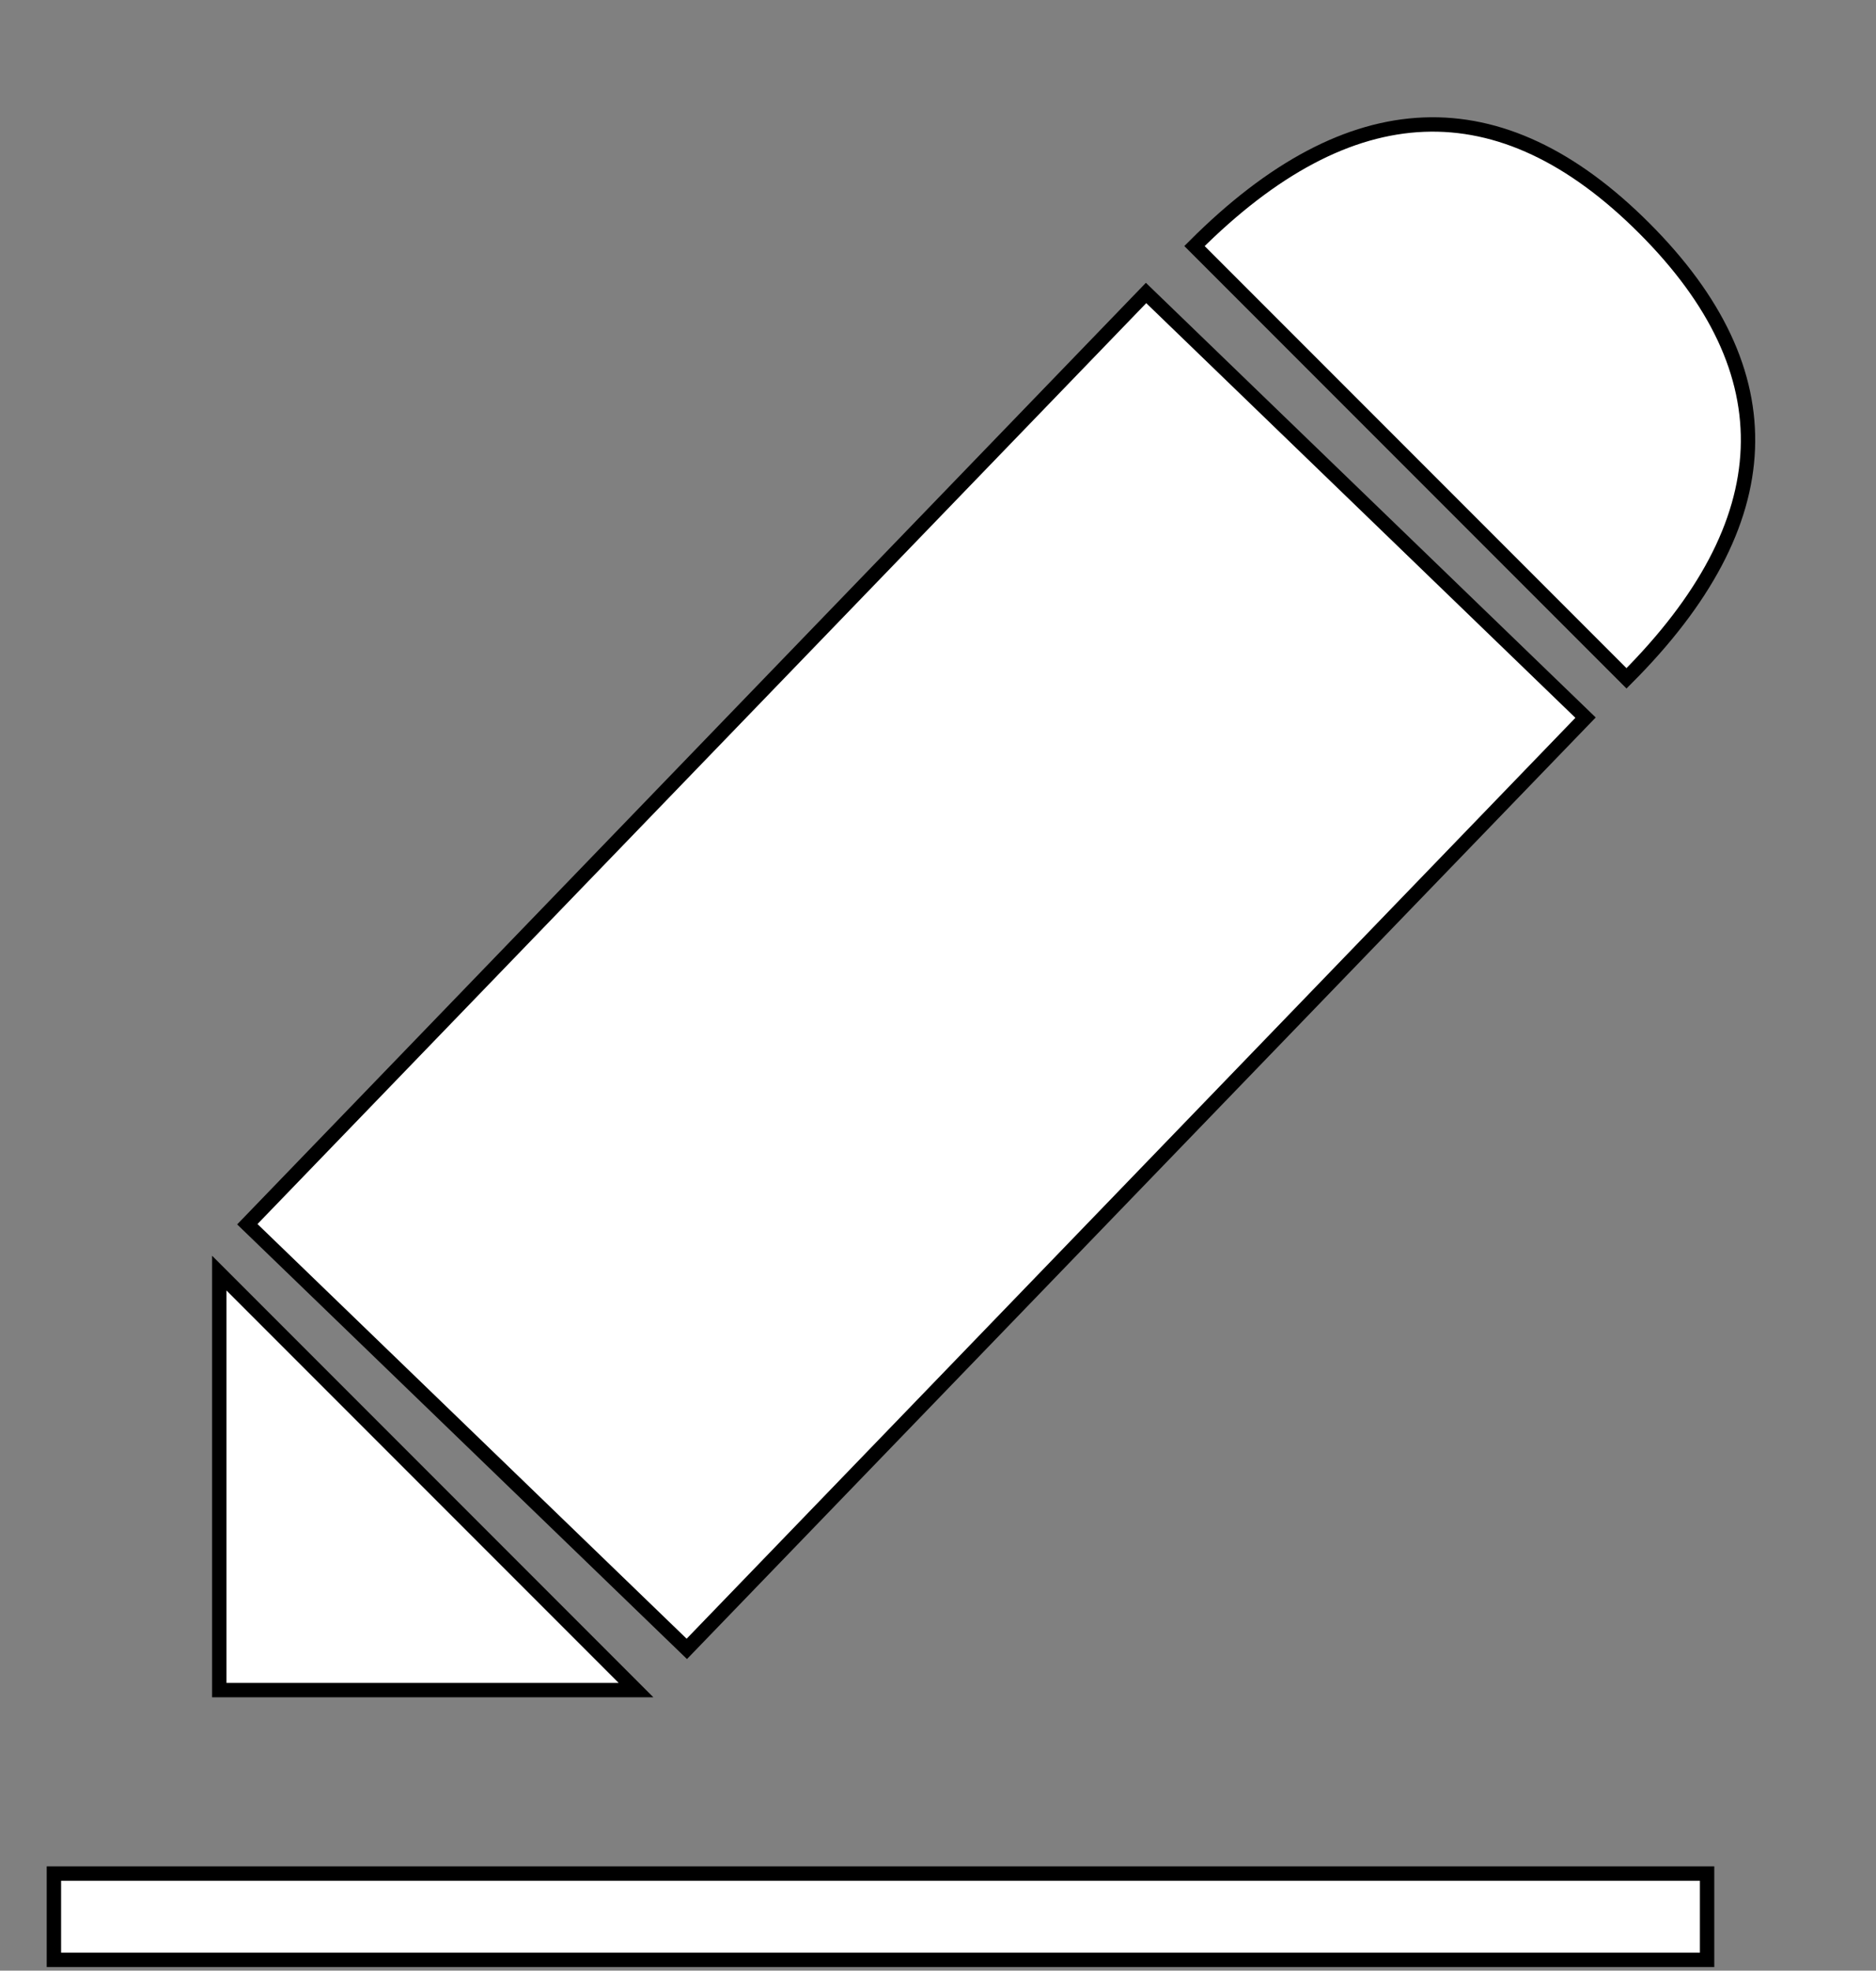 <?xml version="1.0" encoding="UTF-8"?>
<!DOCTYPE svg PUBLIC "-//W3C//DTD SVG 1.1//EN" "http://www.w3.org/Graphics/SVG/1.1/DTD/svg11.dtd">
<svg xmlns="http://www.w3.org/2000/svg" xmlns:xlink="http://www.w3.org/1999/xlink" version="1.1" width="261px" height="274px" viewBox="-0.5 -0.5 261 274" content="&lt;mxfile modified=&quot;2019-09-04T19:53:37.183Z&quot; host=&quot;&quot; agent=&quot;Mozilla/5.0 (Windows NT 10.0; Win64; x64) AppleWebKit/537.36 (KHTML, like Gecko) draw.io/11.2.5 Chrome/76.0.381.139 Electron/6.0.7 Safari/537.36&quot; etag=&quot;X6H5CVAVpAR2fPpEGEvS&quot; version=&quot;11.2.5&quot; type=&quot;device&quot; pages=&quot;4&quot;&gt;&lt;diagram id=&quot;RAUo0qRXF21u1a931zg8&quot; name=&quot;Page-1&quot;&gt;tZRBb4IwFIB/DUdNoYJynOj0spjFJWa7LB2t0FgoK0Vwv37FlgnDRU3cBdqv7Wvf15daMEiqhUBZ/MQxYZYDcGXBmeU4Y89X3xocNBhNHA0iQbFG9gms6RcxEBhaUEzyzkTJOZM068KQpykJZYchIXjZnbblrLtrhiLSA+sQsT7dUCxjTSfO+MSXhEZxs7PdJJygZrLJJI8R5mULwbkFA8G51K2kCgir3TVe9LrHP0Z/DiZIKq9Z8IkH22cMst3sdbl+eHtJNuP3wUhH2SNWmITNYeWhMaDOndXNlEv1m5YxlWSdobBmpbpzxWKZMNWzVfMDhbtI8CLFq0IymhLDMRK7lVpFZV0IYAhcBfspmKz2REhStZBJaUF4QqQ4qClm1PGMXlNfvumWrcsyKG7fEzAQmfqIfiKfFKqGsXiDUe+yURVFle8VMlGe6Zre0oqoTadbyljAGRfHQBCAIFCJwGkuBd+R1gj0oA/xnRT7XcX2qO/YO+PY+y/Fk+uLNhQ8zy+LzvW7A4bQuVdd+u4vaW5PmntGmnu7NNU9vSLHsdZTDOff&lt;/diagram&gt;&lt;diagram id=&quot;8tet6kzNamxlqCK_2nyw&quot; name=&quot;Page-2&quot;&gt;1ZZdb5swFIZ/DZedsA1JuFyydpW6SqkiddulCy5YNRzkOIXk188ONh8jUxUprC0Xkf36+ODznBeCR1Z5/V3SMruHhAkP+0ntkW8exvNZpH+NsG+EYIEbIZU8aSTUCRt+YFb0rbrjCdsOAhWAULwcijEUBYvVQKNSQjUMewYxvGtJUzYSNjEVY/UnT1TWqAs87/RbxtPM3Rm5gnPqgm0l24wmUPUkcu2RlQRQzSivV0wYdo5LWK9vg993j7/4Q8VRmuLDXXbVJLs5Z0tbgmSFumxq0qR+pWJnedla1d4BfGVScc3zB31iYg1brjgUeukJlILcI0sX8FXw1CwoKLWaqVzoCdLDrZLw0tLHRsloadIrbTl2AHPEZckkz5lisq+vO3FZZVyxTUljs7PSESZR4zf/C0JkeOlFKmPrR21GsnwWvHy0R7Jl65Oz+i+fvAEZtZ3XTwwDfTi51/tclsiaZe/sZOdV5z3kWy3r+86J1Po9bXN3PdUD29YzWhy83WIJuyJhJon/D869bkpQ1FrgKjRYuRArECCPuYh/vCZEjP1oiBifQjwmvJgKcHhhwP8dKAk+FtDZdI59F8PO0MfiG12Y7/j9PtnrdT5EGZ0gSRZjlHgqlK5vn5BlC8WynIcjlsGpP6rwbJR62n0lHdd6n5rk+g8=&lt;/diagram&gt;&lt;diagram id=&quot;7s7HlDB-4BlLg9MlpMD3&quot; name=&quot;Page-3&quot;&gt;1ZZRb4IwEMc/DY8mtAXEx+mmS5a9zIc9Lh1UaFY4UuvQffodUASGiTGZy+wL7Z/rNXe/u4LDFtl+pXmRPkMslEPdeO+we4dS4s5m+KiUQ6MEoRUSLWNr1Alr+SXanVbdyVhsB4YGQBlZDMUI8lxEZqBxraEcmm1ADU8teCJGwjriaqy+ytikjRrSaac/Cpmk7ckksPFlvDW2kWxTHkPZk9iDwxYawDSzbL8Qqkpem5enFQnJy8tsl2fLO6Bs8gZ00jhbXrLlGIIWufld10Hj+pOrnc2XjdUc2gQaLXmeVKt5mUoj1gWPqlcl1gtqqckUrghOFX8Xas6jj0TDLo8XoEDXPtimHmiyNRo+jiAwhfONVKpnuaxHpUNuerpbD9RjqbFMJOSoC77FfMw1GG4VwnwUbFBCG7H/UQVnUkiOXLEhBGTC6APus15o4Dd+bC/QtorKrrI8e1TaK6rQZpXbWk6OnjteOLHILsAXnsdXoxCVE/dGCHrXJDgNBwSJ544IktA9gdC/EsLZeYR48RTVtMrkvyDYwzXx/NNIr0XQY+6AoM/GLRj8IT/i3WIPXq2/vGF/MTcc4aHsRH+Ry69IXHYf3/pd7xeGPXwD&lt;/diagram&gt;&lt;diagram id=&quot;66B9MptK4tk0VgCgzHiy&quot; name=&quot;Page-4&quot;&gt;rZNNT8QgEIZ/TY+aFoy7e23d1dV46kGvCLSQhU5DWdv110sL/XIPxkQOZHg6vGRm3kY4092jIbV4BcZVhGLWRfghQmhzv3N7Dy4e3G2RB6WRzKNkBrn84gHGgZ4l480q0QIoK+s1pFBVnNoVI8ZAu04rQK1frUnJr0BOibqmb5JZ4ekWbWb+xGUpxpeTsWBNxuRQSSMIg3aB8D7CmQGwPtJdxlXfu6kvx5fC0GekmyPL612B9Ht648UOf7kylWB4Zf9XGnvpT6LOoV+hVnsZG+jKrvuQGmjcLNJWSMvzmtAets4zjgmrlTslLlTkg6uU0FNp4FyxDBSYQQgXw3IpjTVwmqbh+pgWUqlF5mFYPYfKLng8rF7B2yy+7S+HErixvPsx818alkxTdO7noLk1F3cvqKBtGHxwfrIL53bho4DEwkIjI8G55aQ8T8cFYUDjcfbR8G3xM+L9Nw==&lt;/diagram&gt;&lt;/mxfile&gt;" style="background-color: rgb(255, 255, 255);"><rect x="-0.5" y="-0.5" width="261" height="274" fill="#808080" stroke="none"/><defs/><g><path d="M 24 179 L 65 220 L 24 261 Z" fill="#ffffff" stroke="#000000" stroke-width="2" stroke-miterlimit="10" transform="rotate(135,44.5,220)" pointer-events="none"/><rect x="37" y="92" width="180" height="85" fill="#ffffff" stroke="#000000" stroke-width="2" transform="rotate(134,127,134.5)" pointer-events="none"/><path d="M 189 5 Q 235 5 235 47.5 Q 235 90 189 90 Z" fill="#ffffff" stroke="#000000" stroke-width="2" stroke-miterlimit="10" transform="rotate(-45,212,47.5)" pointer-events="none"/><rect x="7" y="260" width="230" height="12" fill="#ffffff" stroke="#000000" stroke-width="2" pointer-events="none"/></g></svg>